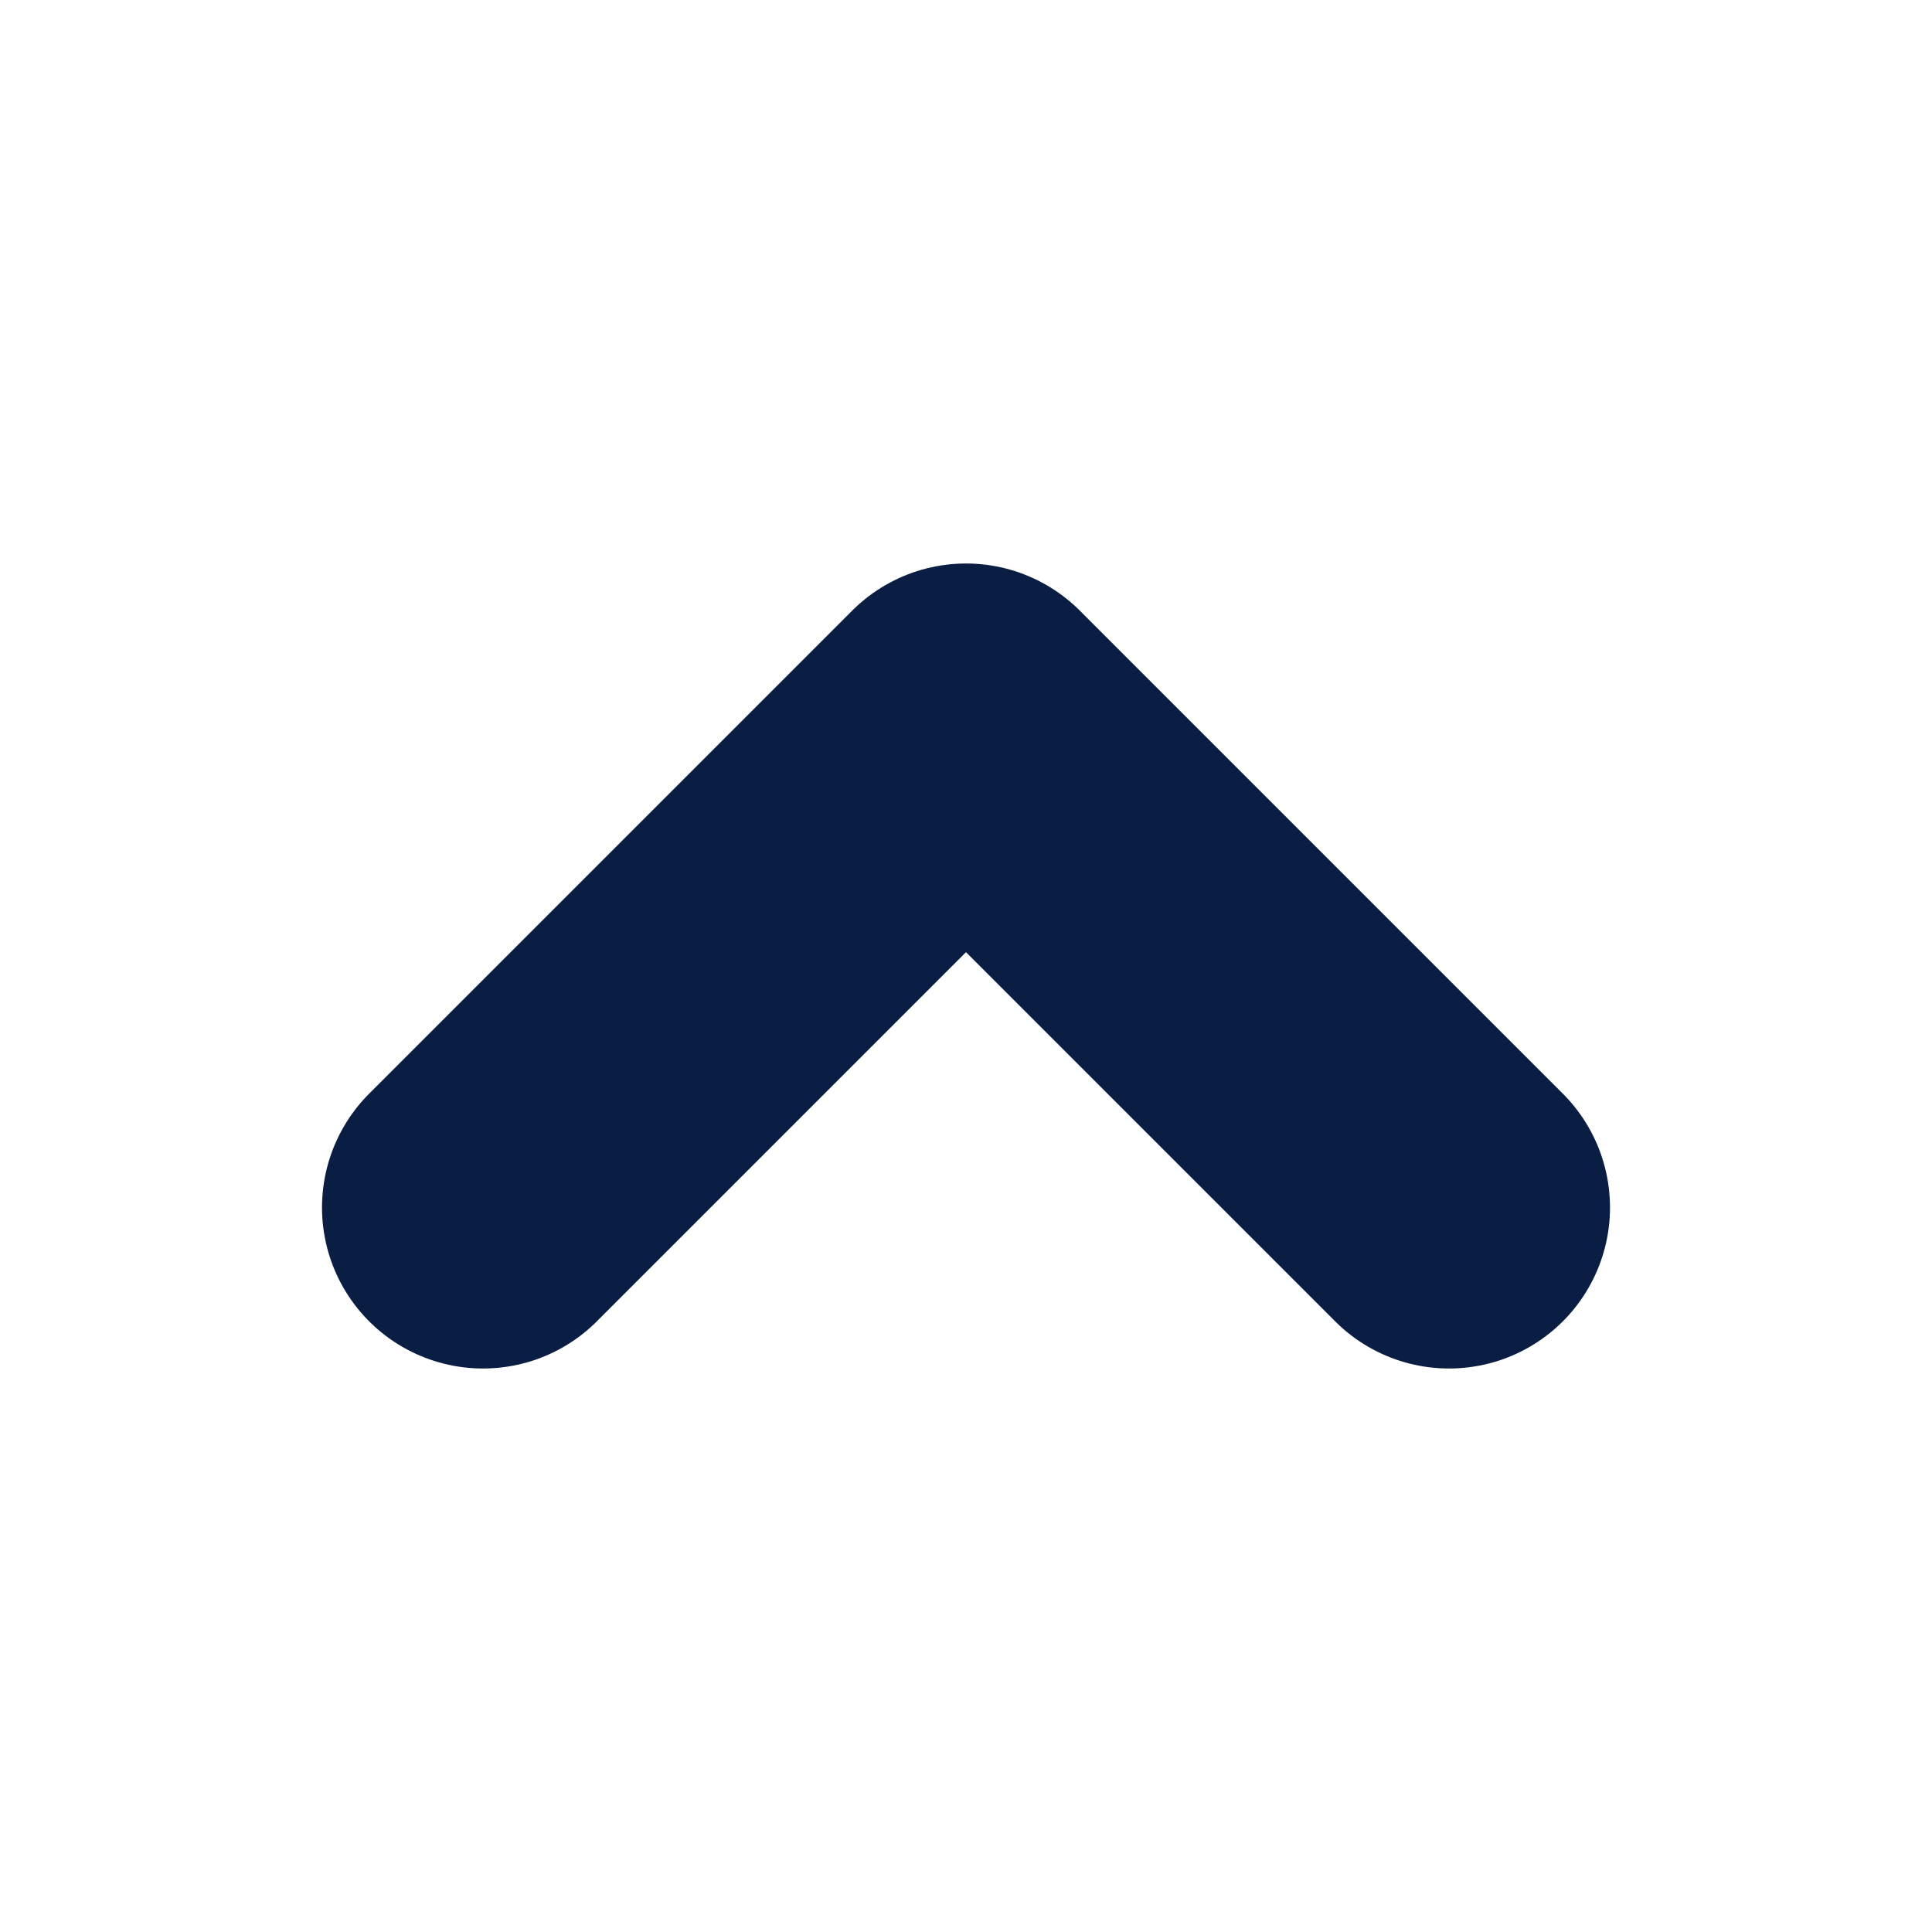 <svg width="12" height="12" viewBox="0 0 12 12" fill="none" xmlns="http://www.w3.org/2000/svg">
<path d="M9 7.5L6 4.5L3 7.5" stroke="#091E42" stroke-width="2" stroke-linecap="round" stroke-linejoin="round"/>
</svg>
